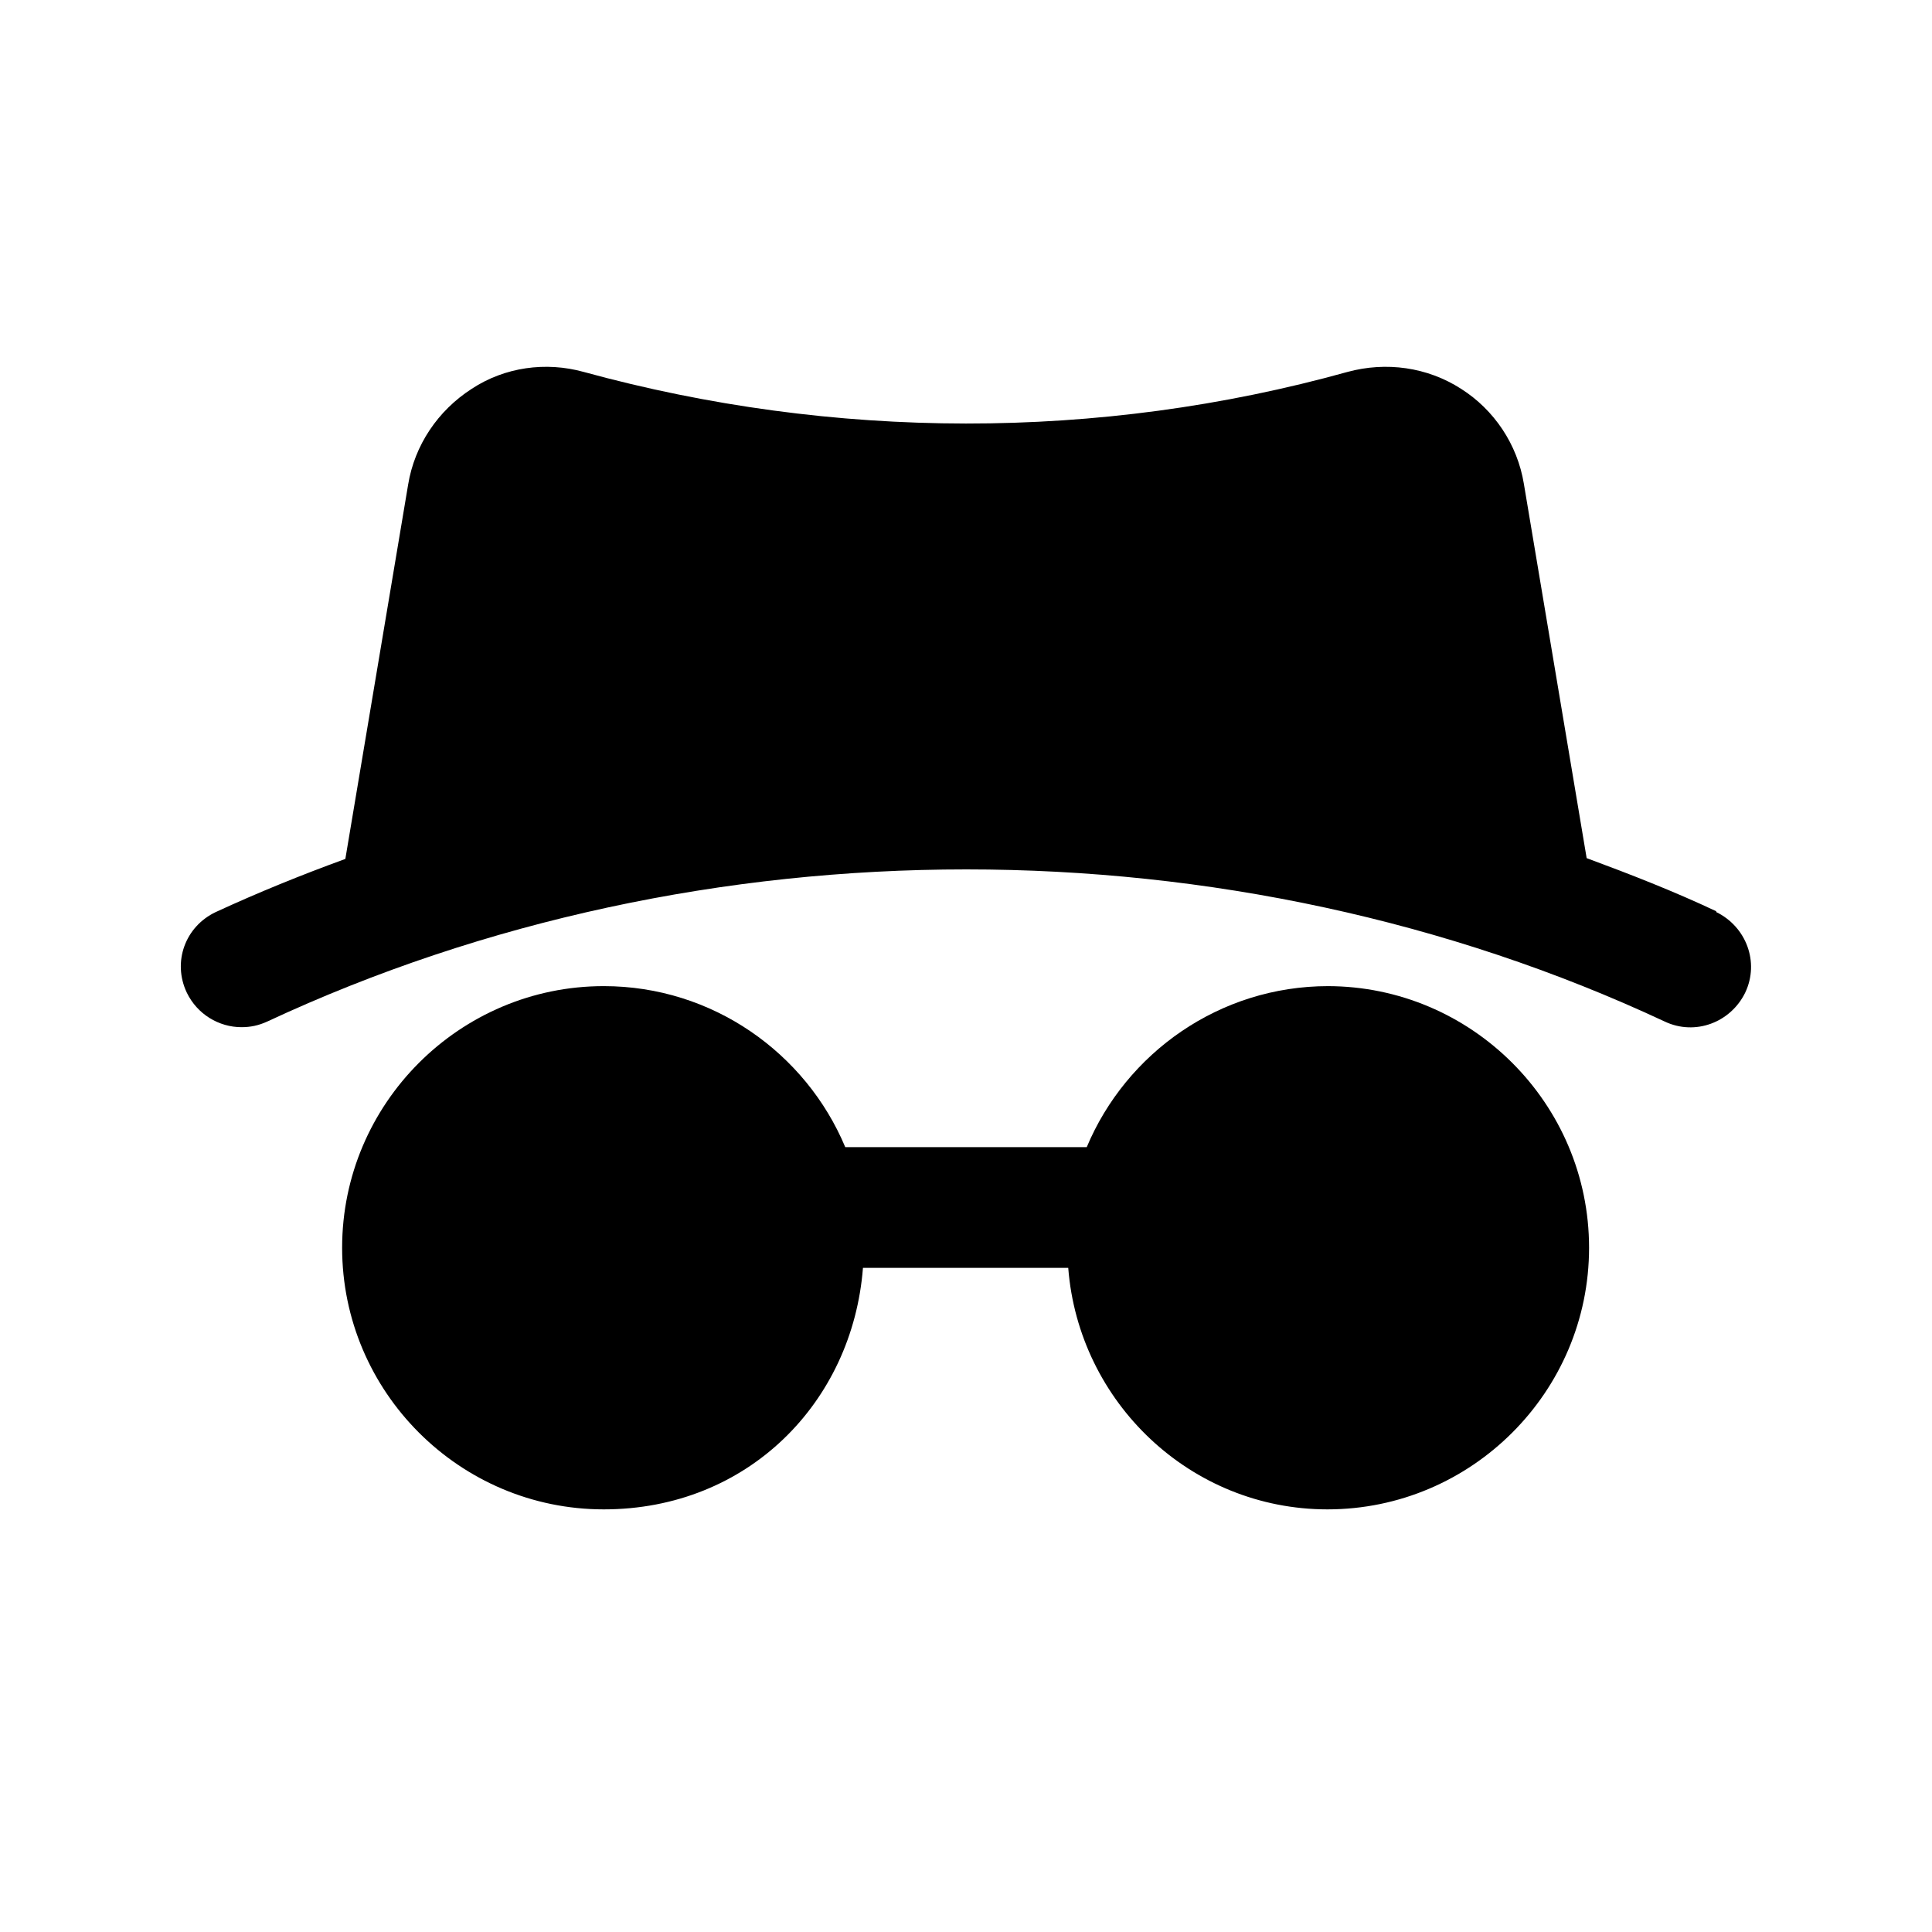 <svg width="24" height="24" viewBox="0 0 24 24" fill="none" xmlns="http://www.w3.org/2000/svg">
<path d="M21.32 11.32C20.79 11.07 20.25 10.86 19.71 10.66L18.93 6.01C18.85 5.52 18.56 5.09 18.15 4.83C17.73 4.56 17.22 4.49 16.74 4.62C13.65 5.48 10.35 5.47 7.25 4.62C6.78 4.49 6.27 4.56 5.86 4.83C5.44 5.1 5.15 5.53 5.07 6.02L4.29 10.67C3.74 10.87 3.2 11.09 2.68 11.33C2.3 11.51 2.14 11.95 2.32 12.33C2.45 12.6 2.72 12.76 3 12.76C3.11 12.76 3.21 12.74 3.32 12.69C8.72 10.17 15.29 10.17 20.68 12.69C21.06 12.87 21.5 12.7 21.68 12.33C21.86 11.95 21.69 11.51 21.32 11.33V11.32Z" fill="black"/>
<path d="M16.5 12.25C15.15 12.25 13.99 13.08 13.5 14.25H10.5C10.01 13.08 8.85 12.25 7.5 12.25C5.71 12.25 4.25 13.71 4.25 15.5C4.25 17.29 5.71 18.75 7.5 18.75C9.29 18.75 10.59 17.42 10.72 15.75H13.27C13.4 17.42 14.79 18.75 16.49 18.75C18.28 18.75 19.74 17.29 19.74 15.5C19.74 13.71 18.28 12.25 16.49 12.25H16.5Z" fill="black"/>
</svg>
